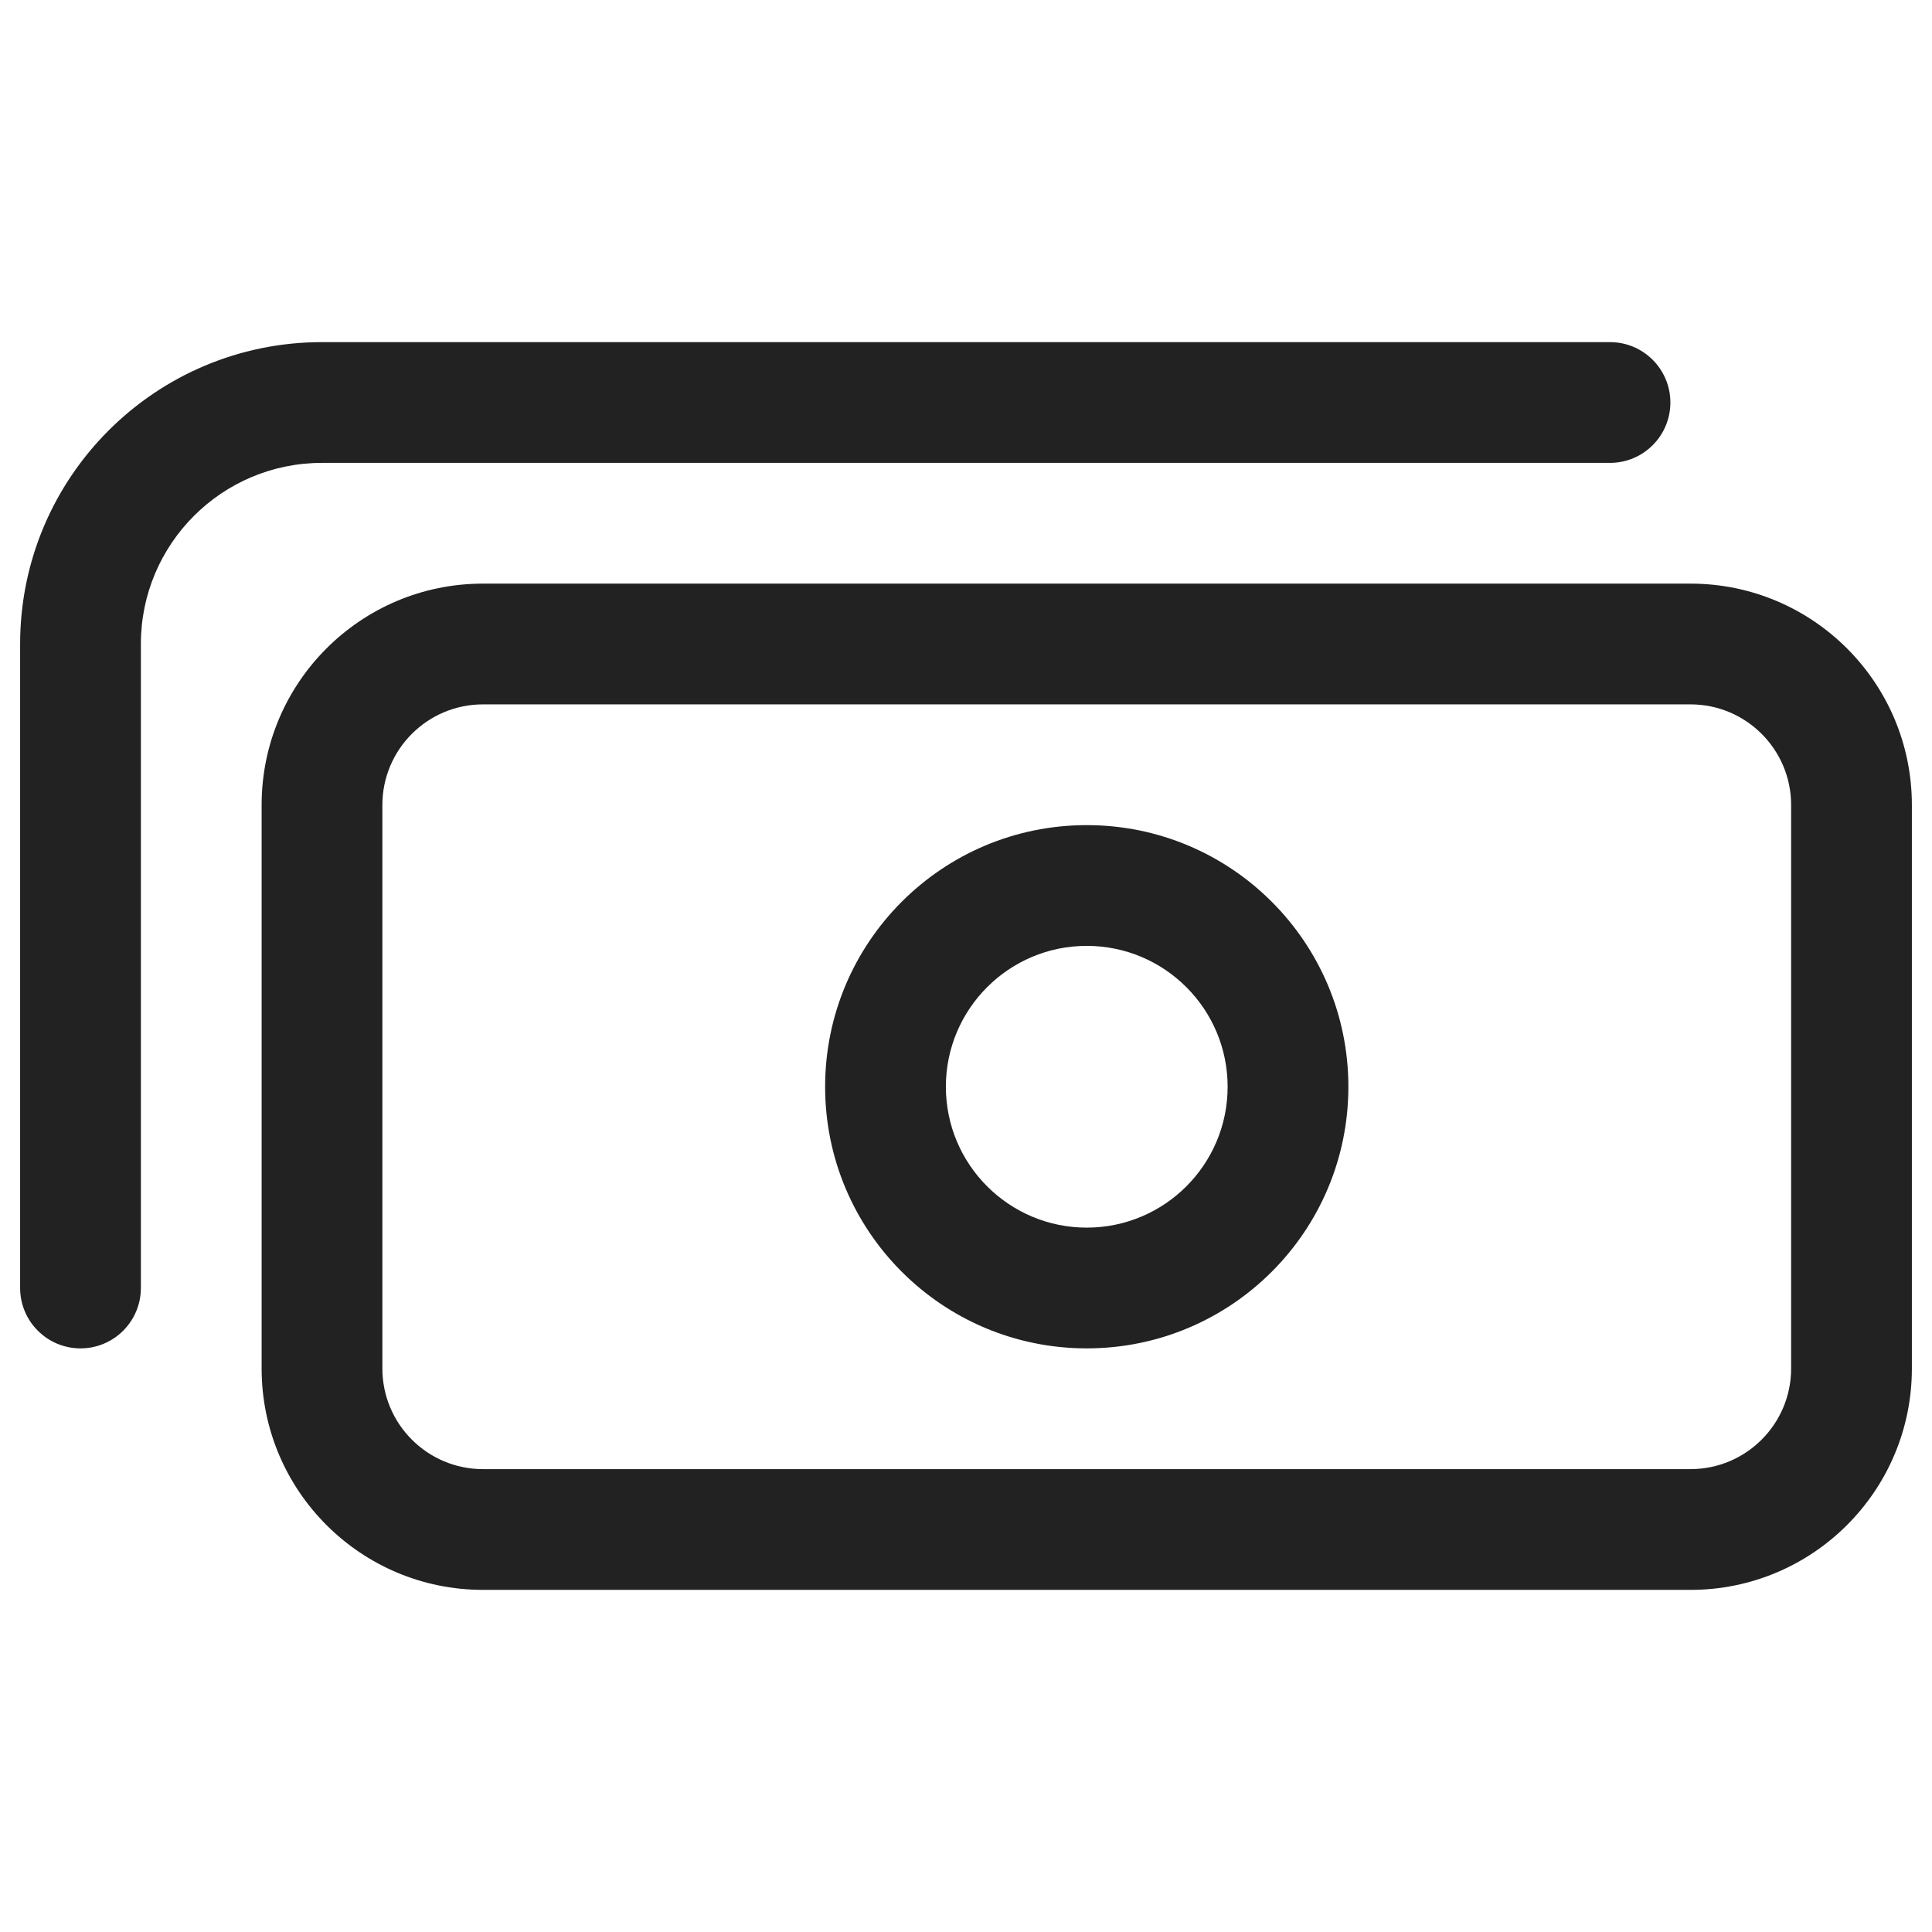 <svg width="24" height="24" viewBox="0 0 24 24" fill="none" xmlns="http://www.w3.org/2000/svg">
<g clip-path="url(#clip0_1_839)">
<path fill-rule="evenodd" clip-rule="evenodd" d="M0.25 8C0.25 5.929 1.929 4.25 4 4.25H20C20.414 4.25 20.75 4.586 20.75 5C20.75 5.414 20.414 5.75 20 5.75H4C2.757 5.75 1.75 6.757 1.75 8V16C1.75 16.414 1.414 16.75 1 16.75C0.586 16.75 0.25 16.414 0.25 16V8ZM3.25 10C3.25 8.481 4.481 7.25 6 7.25H21C22.519 7.25 23.75 8.481 23.75 10V17C23.75 18.519 22.519 19.75 21 19.75H6C4.481 19.75 3.25 18.519 3.25 17V10ZM6 8.75C5.31 8.75 4.75 9.31 4.75 10V17C4.75 17.69 5.31 18.25 6 18.25H21C21.69 18.25 22.25 17.69 22.25 17V10C22.25 9.31 21.69 8.75 21 8.75H6ZM11.75 13.5C11.75 12.534 12.534 11.75 13.5 11.75C14.466 11.75 15.25 12.534 15.25 13.5C15.25 14.466 14.466 15.25 13.5 15.25C12.534 15.25 11.75 14.466 11.75 13.5ZM13.5 10.25C11.705 10.25 10.25 11.705 10.25 13.5C10.25 15.295 11.705 16.75 13.5 16.75C15.295 16.75 16.75 15.295 16.75 13.5C16.75 11.705 15.295 10.25 13.5 10.25Z" fill="#222222"/>
</g>
<defs>
<clipPath id="clip0_1_839">
<rect width="24" height="24" fill="white"/>
</clipPath>
</defs>
</svg>
